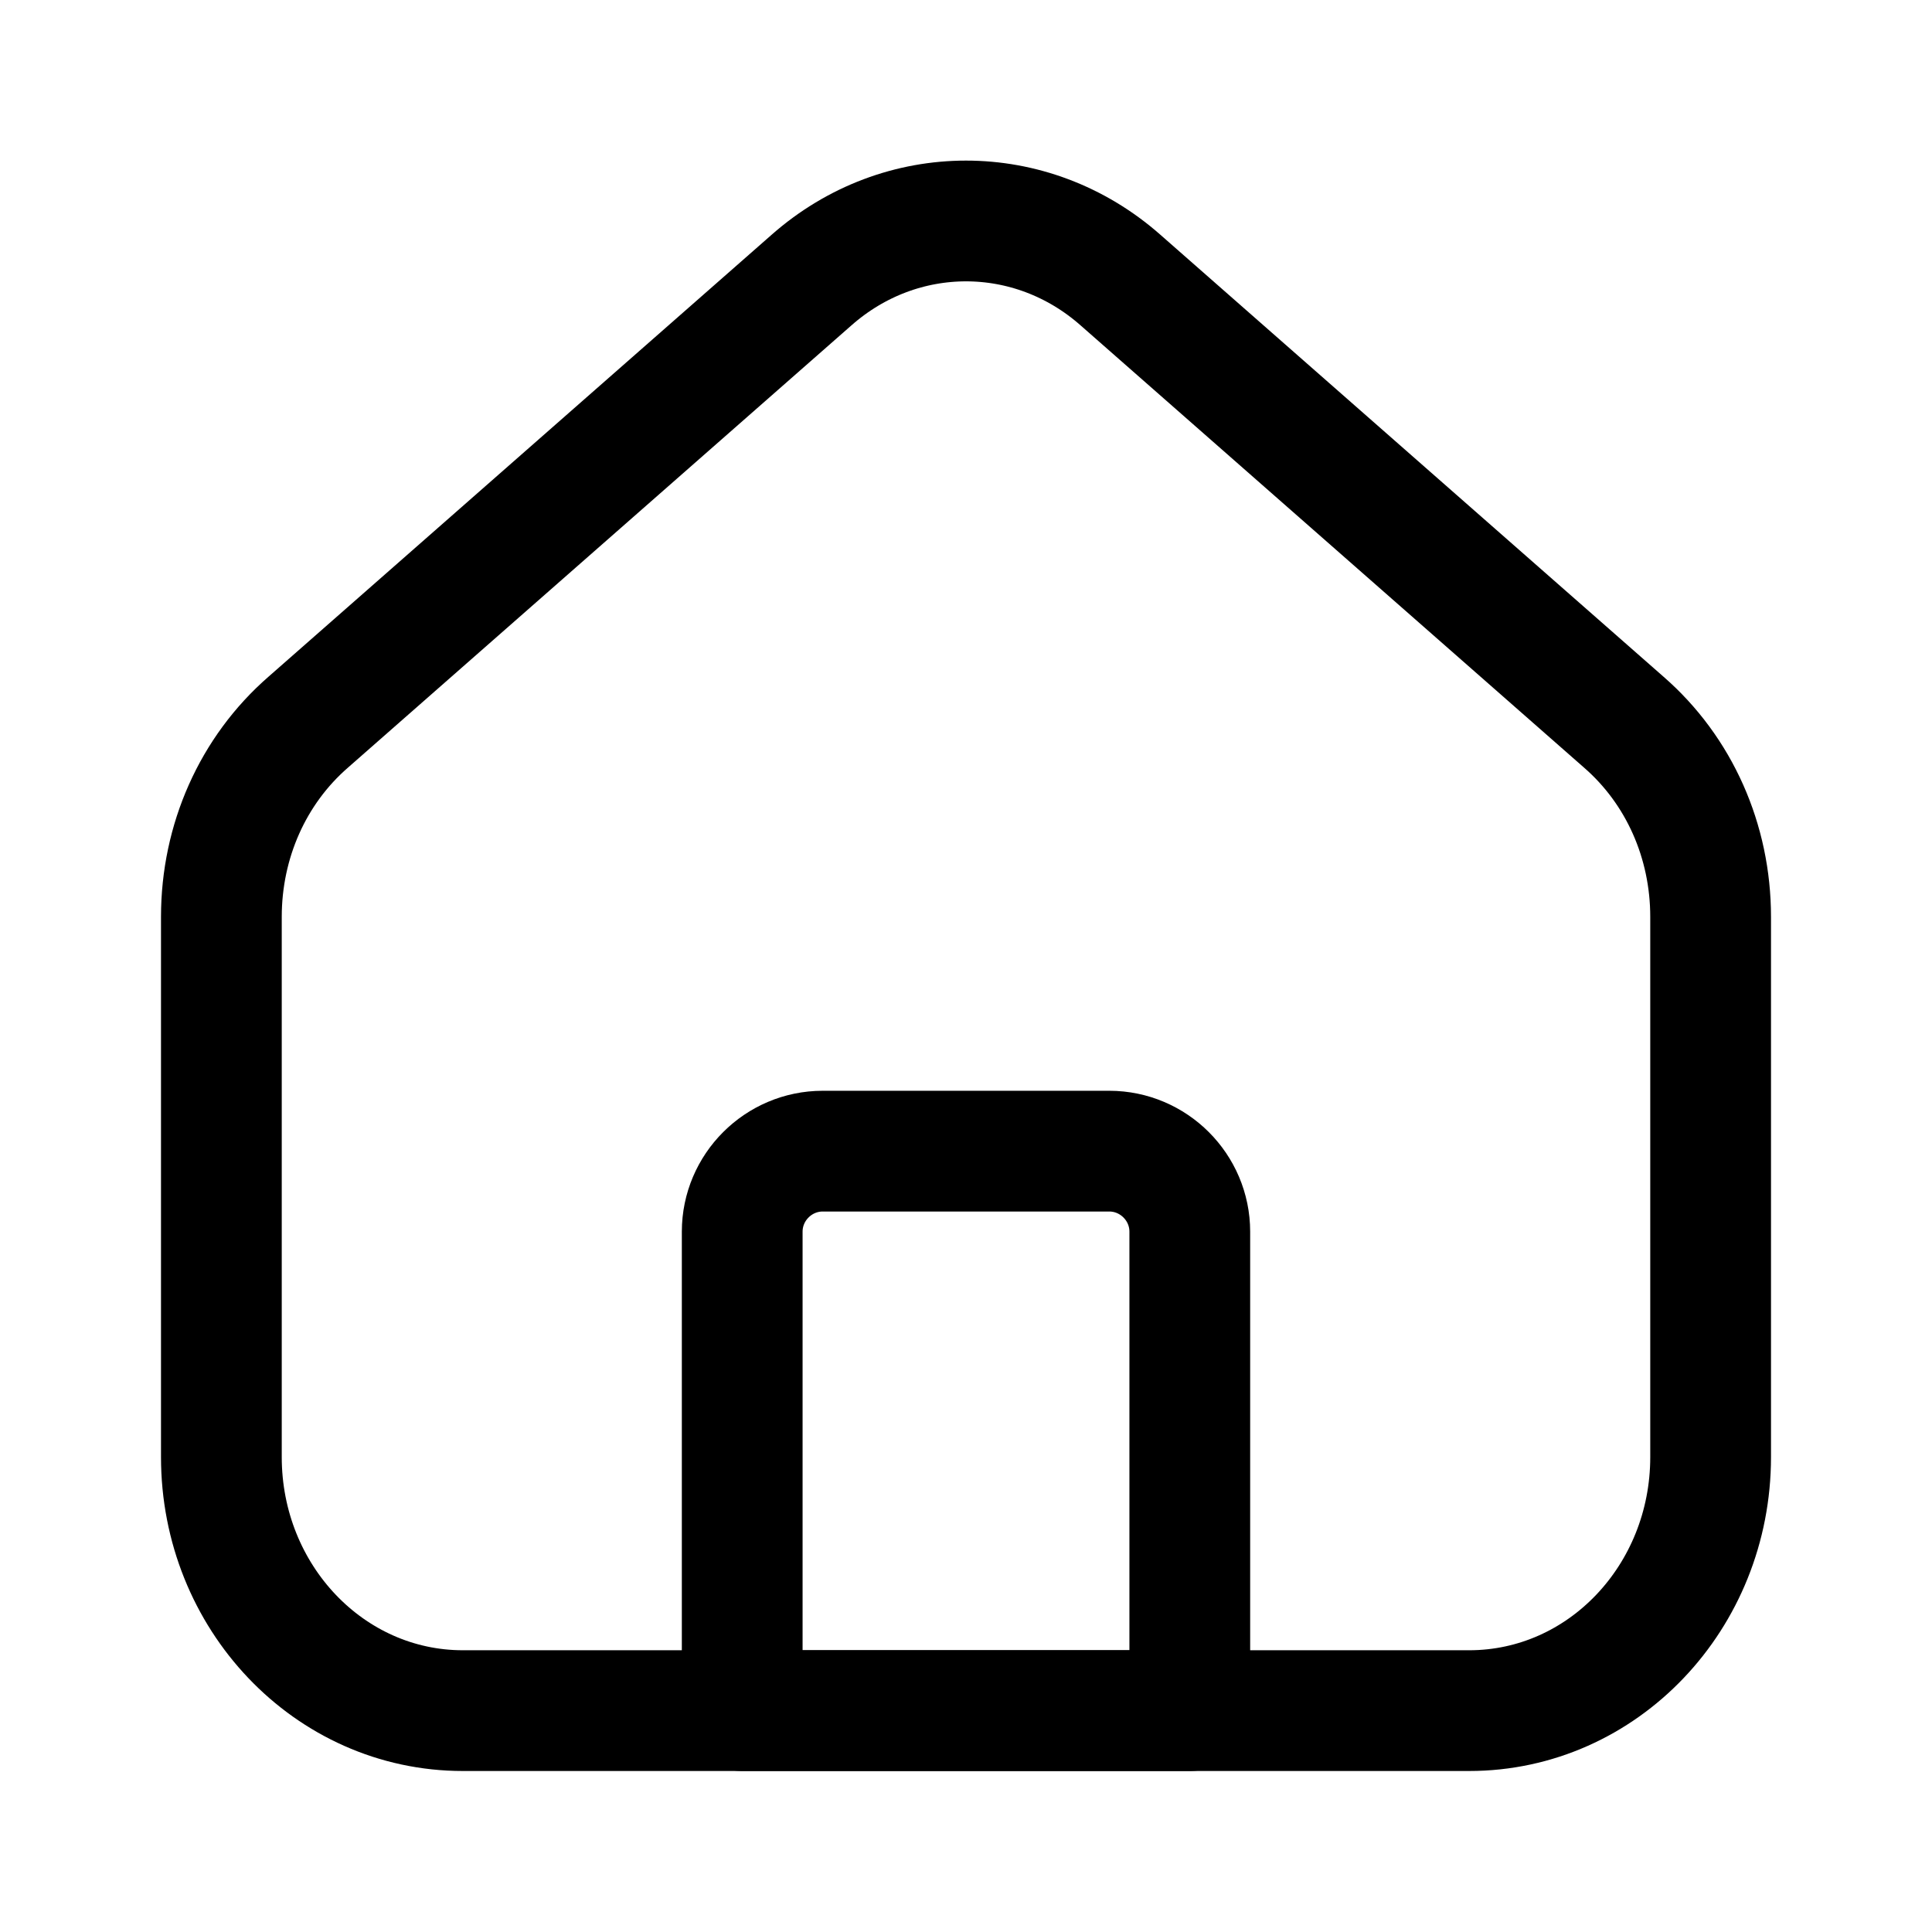 <svg width="24" height="24" viewBox="0 0 24 24" fill="none" xmlns="http://www.w3.org/2000/svg">
    <path
        d="M14.78 21.25H9.22V15.3C9.22 14.75 9.67 14.3 10.22 14.3H13.78C14.33 14.3 14.78 14.75 14.78 15.3V21.25V21.25Z"
        stroke="black" stroke-width="1.5" stroke-linecap="round" stroke-linejoin="round" />
    <path
        d="M21.25 11.39V18.1C21.25 19.84 19.91 21.25 18.25 21.25H5.75C4.09 21.25 2.75 19.84 2.75 18.1V11.39C2.75 10.45 3.14 9.57 3.83 8.97L10.08 3.48C11.19 2.5 12.81 2.5 13.92 3.48L20.17 8.97C20.86 9.57 21.25 10.45 21.25 11.39Z"
        stroke="black" stroke-width="1.5" stroke-linecap="round" stroke-linejoin="round" />
</svg>

